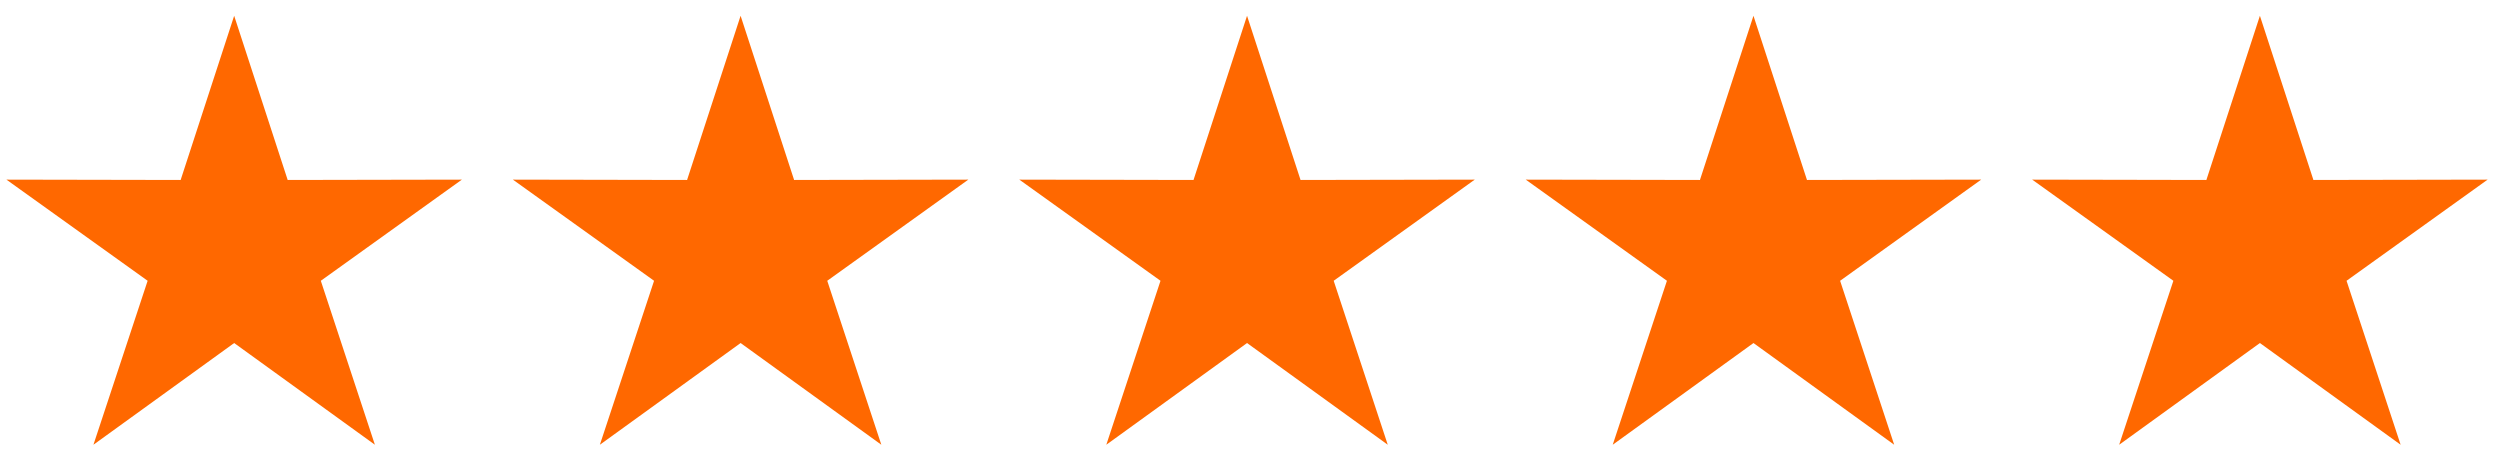 <?xml version="1.0" encoding="UTF-8"?>
<svg width="228px" height="42px" viewBox="0 0 228 42" version="1.1" xmlns="http://www.w3.org/2000/svg" xmlns:xlink="http://www.w3.org/1999/xlink">
    <!-- Generator: Sketch 60.1 (88133) - https://sketch.com -->
    <title>icon / stars</title>
    <desc>Created with Sketch.</desc>
    <g id="Page-1" stroke="none" stroke-width="1" fill="none" fill-rule="evenodd">
        <g id="Chad_Love_Desktop_Homepage_Hover" transform="translate(-411, -2076)" fill="#FF6800">
            <g id="Group-14" transform="translate(35, 2037)">
                <g id="icon-/-stars" transform="translate(376, 39)">
                    <g id="icon-/-star">
                        <g transform="translate(0, 0.652)">
                            <g id="Group-5" transform="translate(0, 0.458)">
                                <g id="if_755_-_Star_1702978-(1)">
                                    <polygon id="Shape" points="21.356 0.329 16.475 15.303 0.588 15.272 13.464 24.497 8.521 39.451 21.356 30.174 34.19 39.451 29.258 24.497 42.123 15.272 26.236 15.303"></polygon>
                                </g>
                            </g>
                        </g>
                        <g transform="translate(46.187, 0.652)">
                            <g id="Group-5" transform="translate(0, 0.458)">
                                <g id="if_755_-_Star_1702978-(1)">
                                    <polygon id="Shape" points="21.356 0.329 16.475 15.303 0.588 15.272 13.464 24.497 8.521 39.451 21.356 30.174 34.19 39.451 29.258 24.497 42.123 15.272 26.236 15.303"></polygon>
                                </g>
                            </g>
                        </g>
                        <g transform="translate(92.374, 0.652)">
                            <g id="Group-5" transform="translate(0, 0.458)">
                                <g id="if_755_-_Star_1702978-(1)">
                                    <polygon id="Shape" points="21.356 0.329 16.475 15.303 0.588 15.272 13.464 24.497 8.521 39.451 21.356 30.174 34.19 39.451 29.258 24.497 42.123 15.272 26.236 15.303"></polygon>
                                </g>
                            </g>
                        </g>
                        <g transform="translate(138.56, 0.652)">
                            <g id="Group-5" transform="translate(0, 0.458)">
                                <g id="if_755_-_Star_1702978-(1)">
                                    <polygon id="Shape" points="21.356 0.329 16.475 15.303 0.588 15.272 13.464 24.497 8.521 39.451 21.356 30.174 34.19 39.451 29.258 24.497 42.123 15.272 26.236 15.303"></polygon>
                                </g>
                            </g>
                        </g>
                        <g transform="translate(184.747, 0.652)">
                            <g id="Group-5" transform="translate(0, 0.458)">
                                <g id="if_755_-_Star_1702978-(1)">
                                    <polygon id="Shape" points="21.356 0.329 16.475 15.303 0.588 15.272 13.464 24.497 8.521 39.451 21.356 30.174 34.19 39.451 29.258 24.497 42.123 15.272 26.236 15.303"></polygon>
                                </g>
                            </g>
                        </g>
                    </g>
                </g>
            </g>
        </g>
    </g>
</svg>
